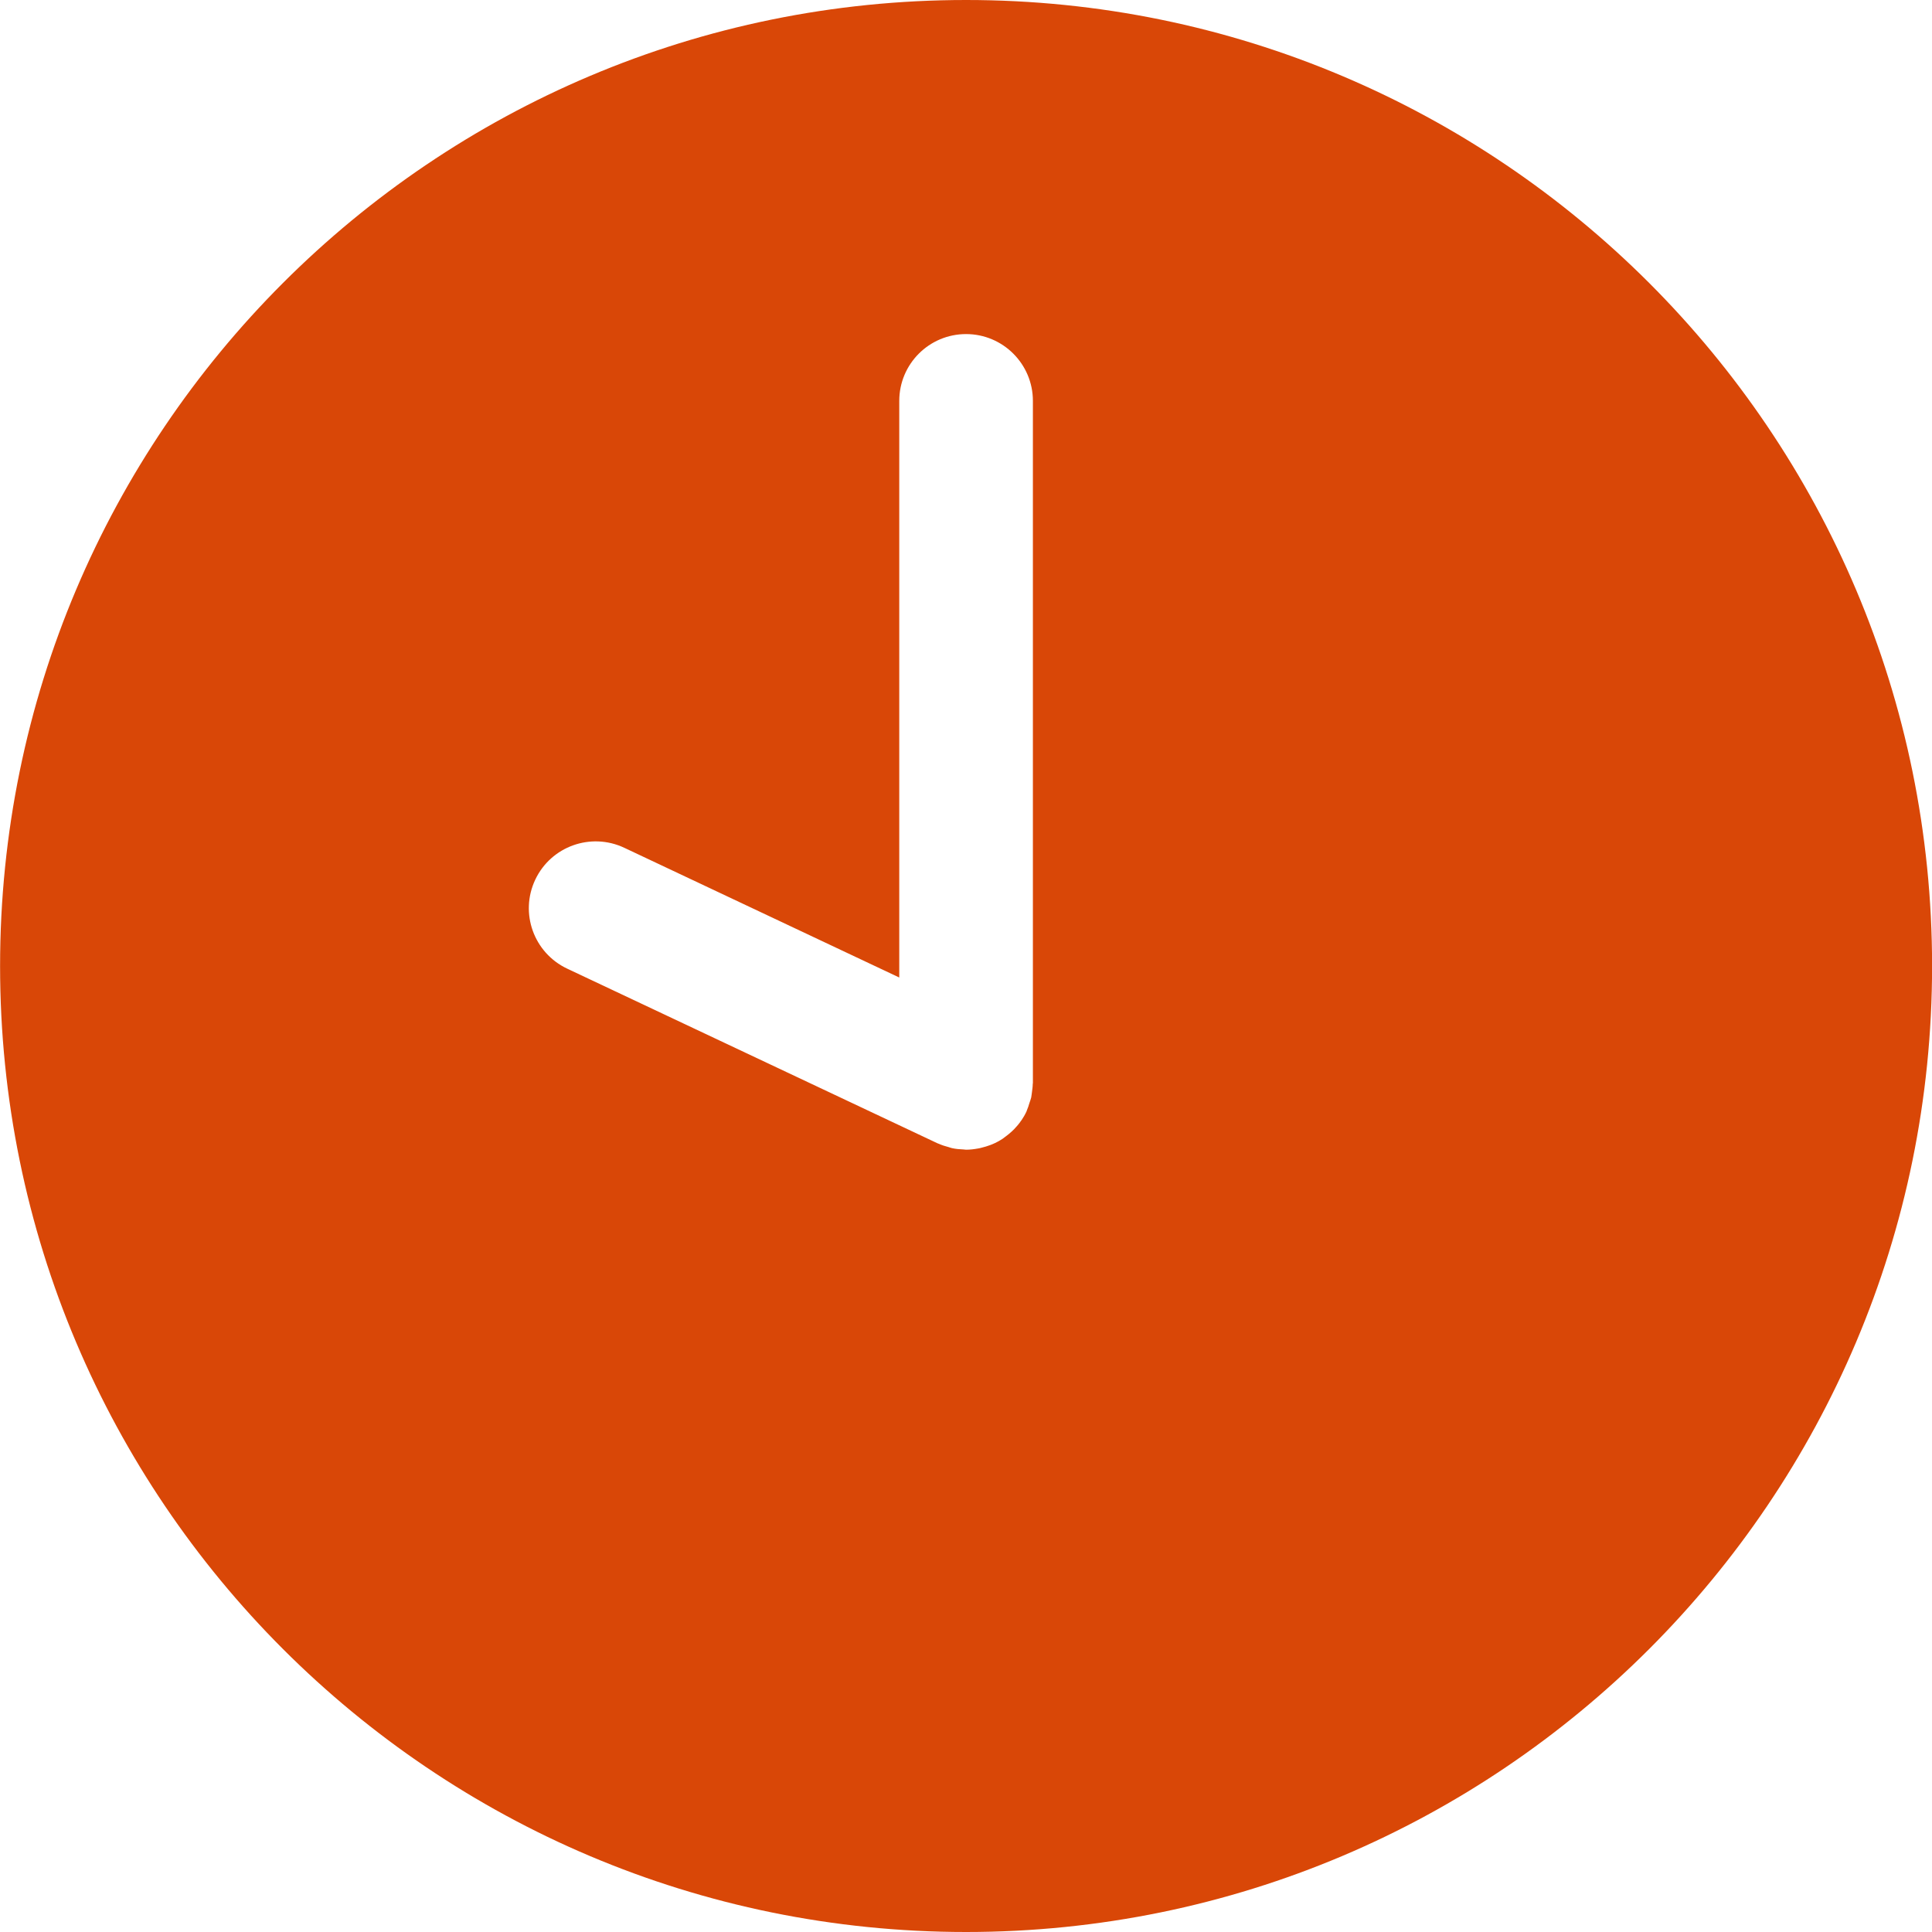 <svg width="24" height="24" viewBox="0 0 24 24" fill="none" xmlns="http://www.w3.org/2000/svg">
<g clip-path="url(#clip0)">
<path d="M12.001 0C5.373 0 0.001 5.373 0.001 12C0.001 18.627 5.373 24 12.001 24C18.628 24 24.001 18.627 24.001 12C24.001 5.372 18.628 0 12.001 0ZM12.829 13.467C12.829 13.499 12.824 13.53 12.82 13.562C12.816 13.585 12.815 13.61 12.81 13.633C12.804 13.657 12.795 13.681 12.787 13.705C12.778 13.735 12.769 13.764 12.757 13.791C12.755 13.796 12.754 13.801 12.752 13.806C12.734 13.845 12.713 13.881 12.69 13.915C12.688 13.917 12.686 13.919 12.685 13.921C12.659 13.96 12.629 13.995 12.598 14.027C12.589 14.036 12.58 14.044 12.571 14.053C12.543 14.079 12.514 14.103 12.483 14.125C12.474 14.132 12.465 14.139 12.455 14.146C12.415 14.172 12.373 14.195 12.33 14.213C12.321 14.217 12.311 14.22 12.302 14.224C12.265 14.238 12.228 14.249 12.19 14.258C12.176 14.262 12.163 14.265 12.149 14.267C12.1 14.276 12.05 14.282 12 14.282C11.99 14.282 11.98 14.279 11.97 14.279C11.921 14.277 11.874 14.273 11.828 14.263C11.813 14.26 11.799 14.254 11.785 14.25C11.742 14.239 11.701 14.226 11.661 14.208C11.656 14.206 11.651 14.205 11.647 14.203L7.046 12.033C6.631 11.837 6.453 11.343 6.649 10.928C6.844 10.514 7.339 10.336 7.754 10.531L11.171 12.143V4.98C11.171 4.522 11.542 4.15 12.001 4.15C12.459 4.15 12.831 4.522 12.831 4.98V13.452H12.831C12.831 13.457 12.829 13.462 12.829 13.467Z" fill="#D94707"/>
</g>
<defs>
<clipPath id="clip0">
<rect width="24" height="24" fill="white"/>
</clipPath>
</defs>
</svg>
